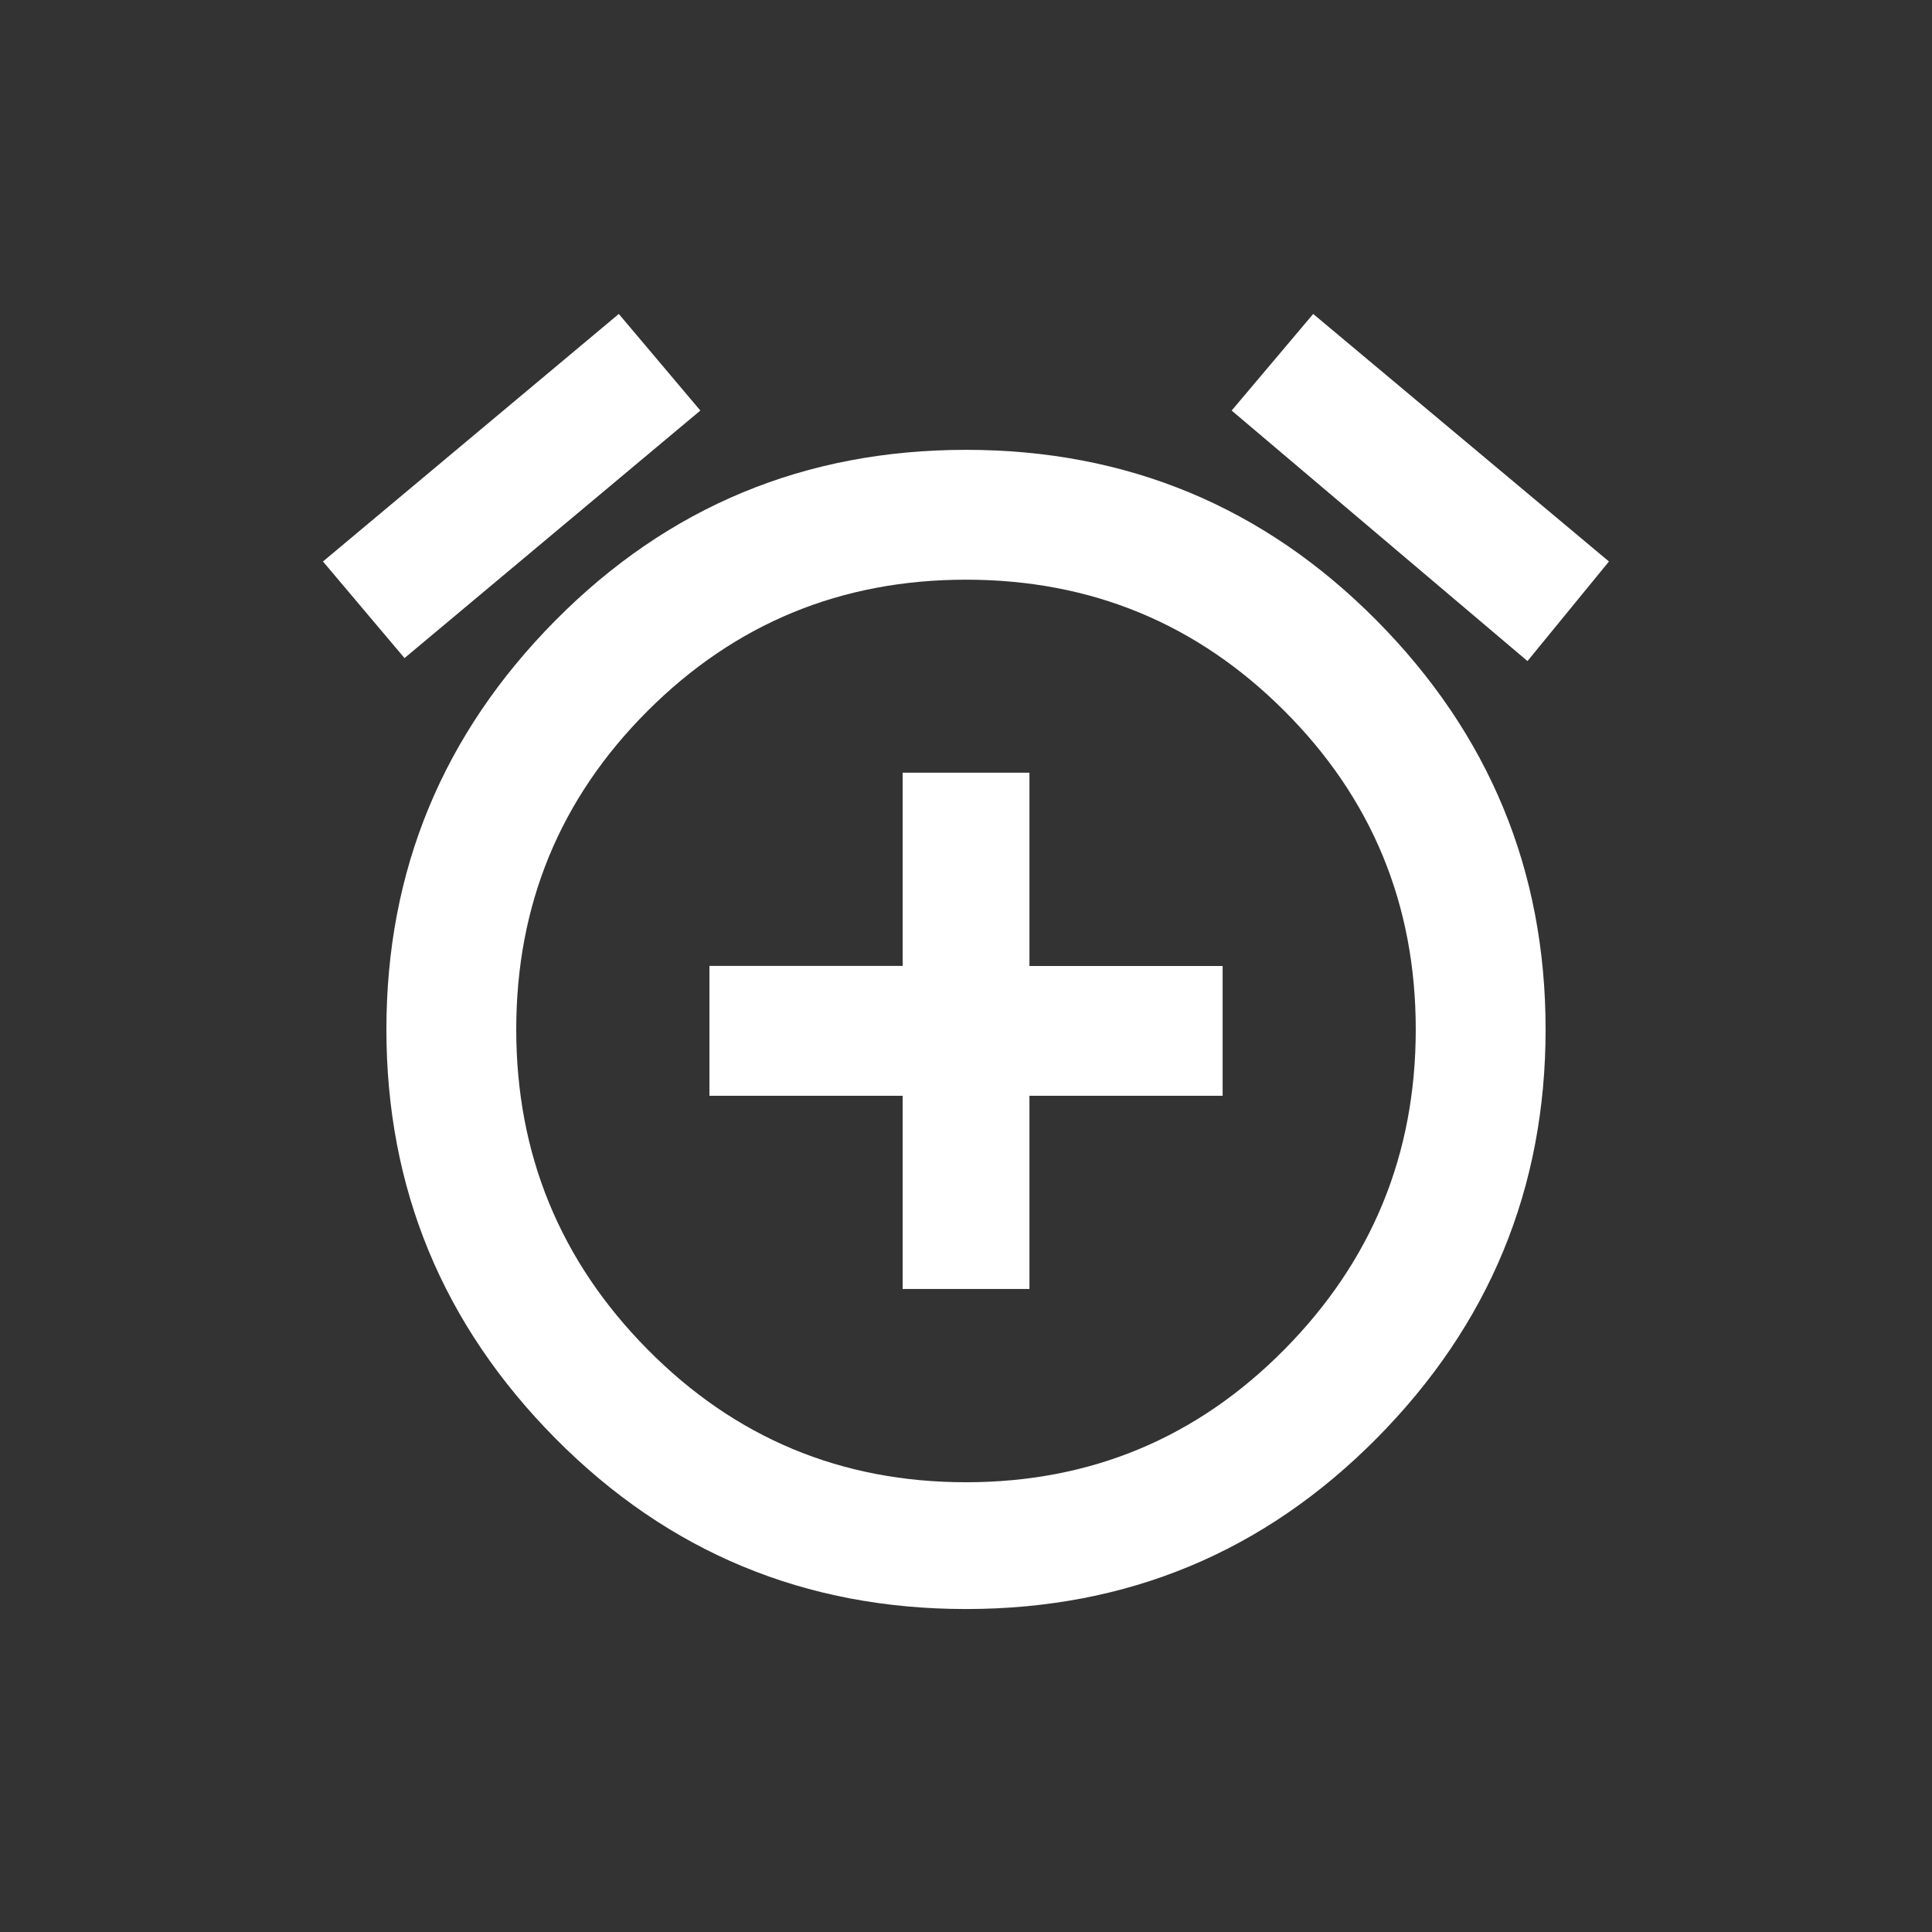 <!-- Generated by IcoMoon.io -->
<svg version="1.1" xmlns="http://www.w3.org/2000/svg" width="24" height="24" viewBox="0 0 24 24">
<rect x="0" y="0" width="24" height="24" fill="#333333" stroke="none"/>
<title>add_alarm</title>
<path fill="#fff" d="M12.788 9.6v2.4h2.4v1.612h-2.4v2.4h-1.575v-2.4h-2.4v-1.613h2.4v-2.4h1.575zM12 18.413q2.325 0 3.956-1.65t1.631-3.975-1.631-3.956-3.956-1.631-3.956 1.631-1.631 3.956 1.631 3.975 3.956 1.65zM12 5.588q3 0 5.1 2.119t2.1 5.081-2.1 5.081-5.1 2.119-5.1-2.119-2.1-5.081 2.1-5.081 5.1-2.119zM19.987 6.975l-1.012 1.237-3.675-3.112 1.013-1.2zM8.7 5.1l-3.675 3.075-1.013-1.2 3.675-3.075z"></path>
</svg>
